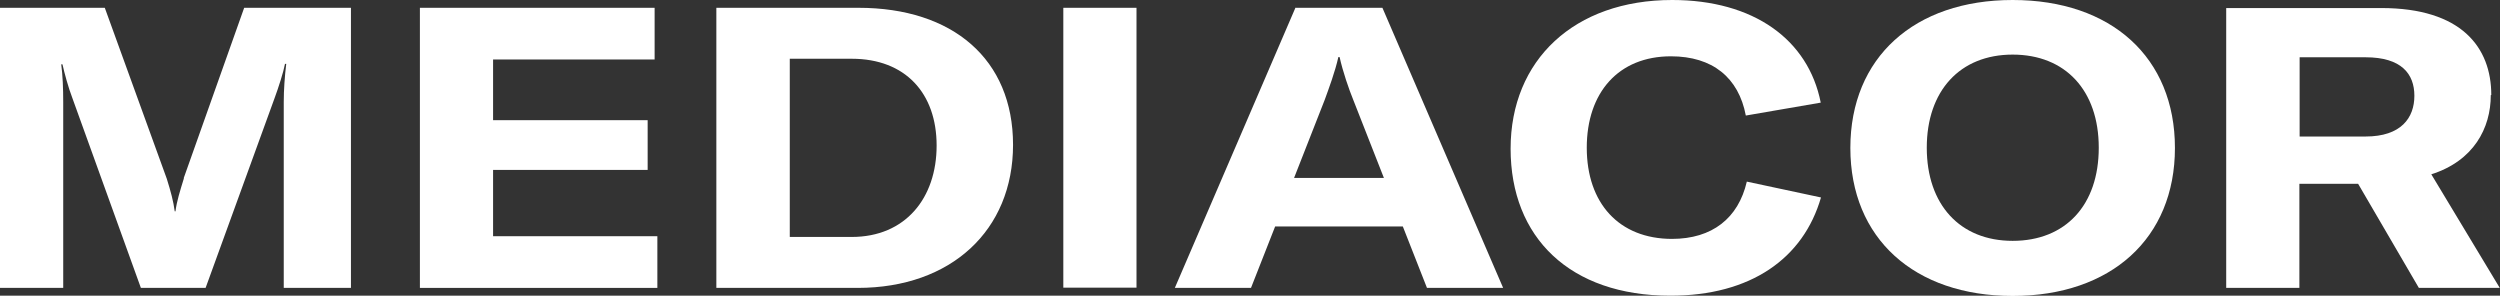 <svg width="372" height="44" viewBox="0 0 372 44" fill="none" xmlns="http://www.w3.org/2000/svg">
<rect x="0" y="0" width="372" height="44" fill="#333333" stroke="none"/>
<g clip-path="url(#clip0_4_136)">
<path d="M27.37 26.516C26.778 28.439 26.296 29.962 26.111 31.449H26C25.815 29.998 25.407 28.475 24.815 26.589L15.593 1.161H0V42.839H9.407V15.199C9.407 13.204 9.333 11.209 9.111 9.576H9.296C9.593 10.882 10.148 12.986 10.778 14.618L20.963 42.839H30.593L40.852 14.618C41.444 13.022 42.185 10.701 42.407 9.504H42.593C42.37 11.317 42.222 13.385 42.222 15.199V42.839H52.222V1.161H36.333L27.333 26.516H27.37Z" fill="white"/>
<path d="M73.37 25.283H96.37V17.883H73.37V8.851H97.407V1.161H62.481V42.839H97.815V35.149H73.37V25.283Z" fill="white"/>
<path d="M126.741 35.258H117.519V8.742H126.741C134.704 8.742 139.37 13.857 139.37 21.655C139.37 29.454 134.741 35.258 126.741 35.258ZM127.741 1.161H106.593V42.839H127.63C141.519 42.839 150.741 34.279 150.741 21.547C150.741 8.815 141.778 1.161 127.741 1.161" fill="white"/>
<path d="M169.111 1.161H158.222V42.803H169.111V1.161Z" fill="white"/>
<path d="M192.556 26.48L197.111 14.872C197.704 13.24 198.667 10.665 199.148 8.488H199.333C199.815 10.665 200.704 13.24 201.37 14.872L205.926 26.48H192.556V26.48ZM192.741 1.197L174.815 42.839H186.148L189.741 33.698H208.741L212.333 42.839H223.667L205.704 1.161H192.704L192.741 1.197Z" fill="white"/>
<path d="M248.815 35.548C240.889 35.548 236.111 30.216 236.111 21.982C236.111 13.748 240.852 8.379 248.63 8.379C254.815 8.379 258.704 11.535 259.778 17.194L270.926 15.271C269.074 5.876 260.926 0 248.815 0C234.259 0 224.778 8.923 224.778 22.127C224.778 35.331 233.593 44 248.556 44C260.481 44 268.333 38.486 270.963 29.382L259.926 27.024C258.667 32.465 254.778 35.548 248.778 35.548" fill="white"/>
<path d="M299.481 35.838C291.63 35.838 286.704 30.434 286.704 21.982C286.704 13.53 291.63 8.125 299.481 8.125C307.333 8.125 312.296 13.457 312.296 21.982C312.296 30.506 307.37 35.838 299.481 35.838ZM299.481 0C284.852 0 275.333 8.561 275.333 22.018C275.333 35.476 284.852 44.036 299.481 44.036C314.111 44.036 323.63 35.476 323.63 22.018C323.63 8.561 314.185 0 299.481 0Z" fill="white"/>
<path d="M352 20.313H342.185V8.524H352C357.333 8.524 359.259 10.991 359.259 14.256C359.259 17.52 357.296 20.313 352 20.313ZM370.704 14.147C370.704 7.037 366.259 1.197 354.333 1.197H331.259V42.839H342.148V27.35H350.889L359.926 42.839H371.963L361.778 25.936C368.074 23.941 370.63 19.08 370.63 14.147" fill="white"/>
</g>
<defs>
<clipPath id="clip0_4_136">
<rect width="372" height="44" fill="white"/>
</clipPath>
</defs>
</svg>
